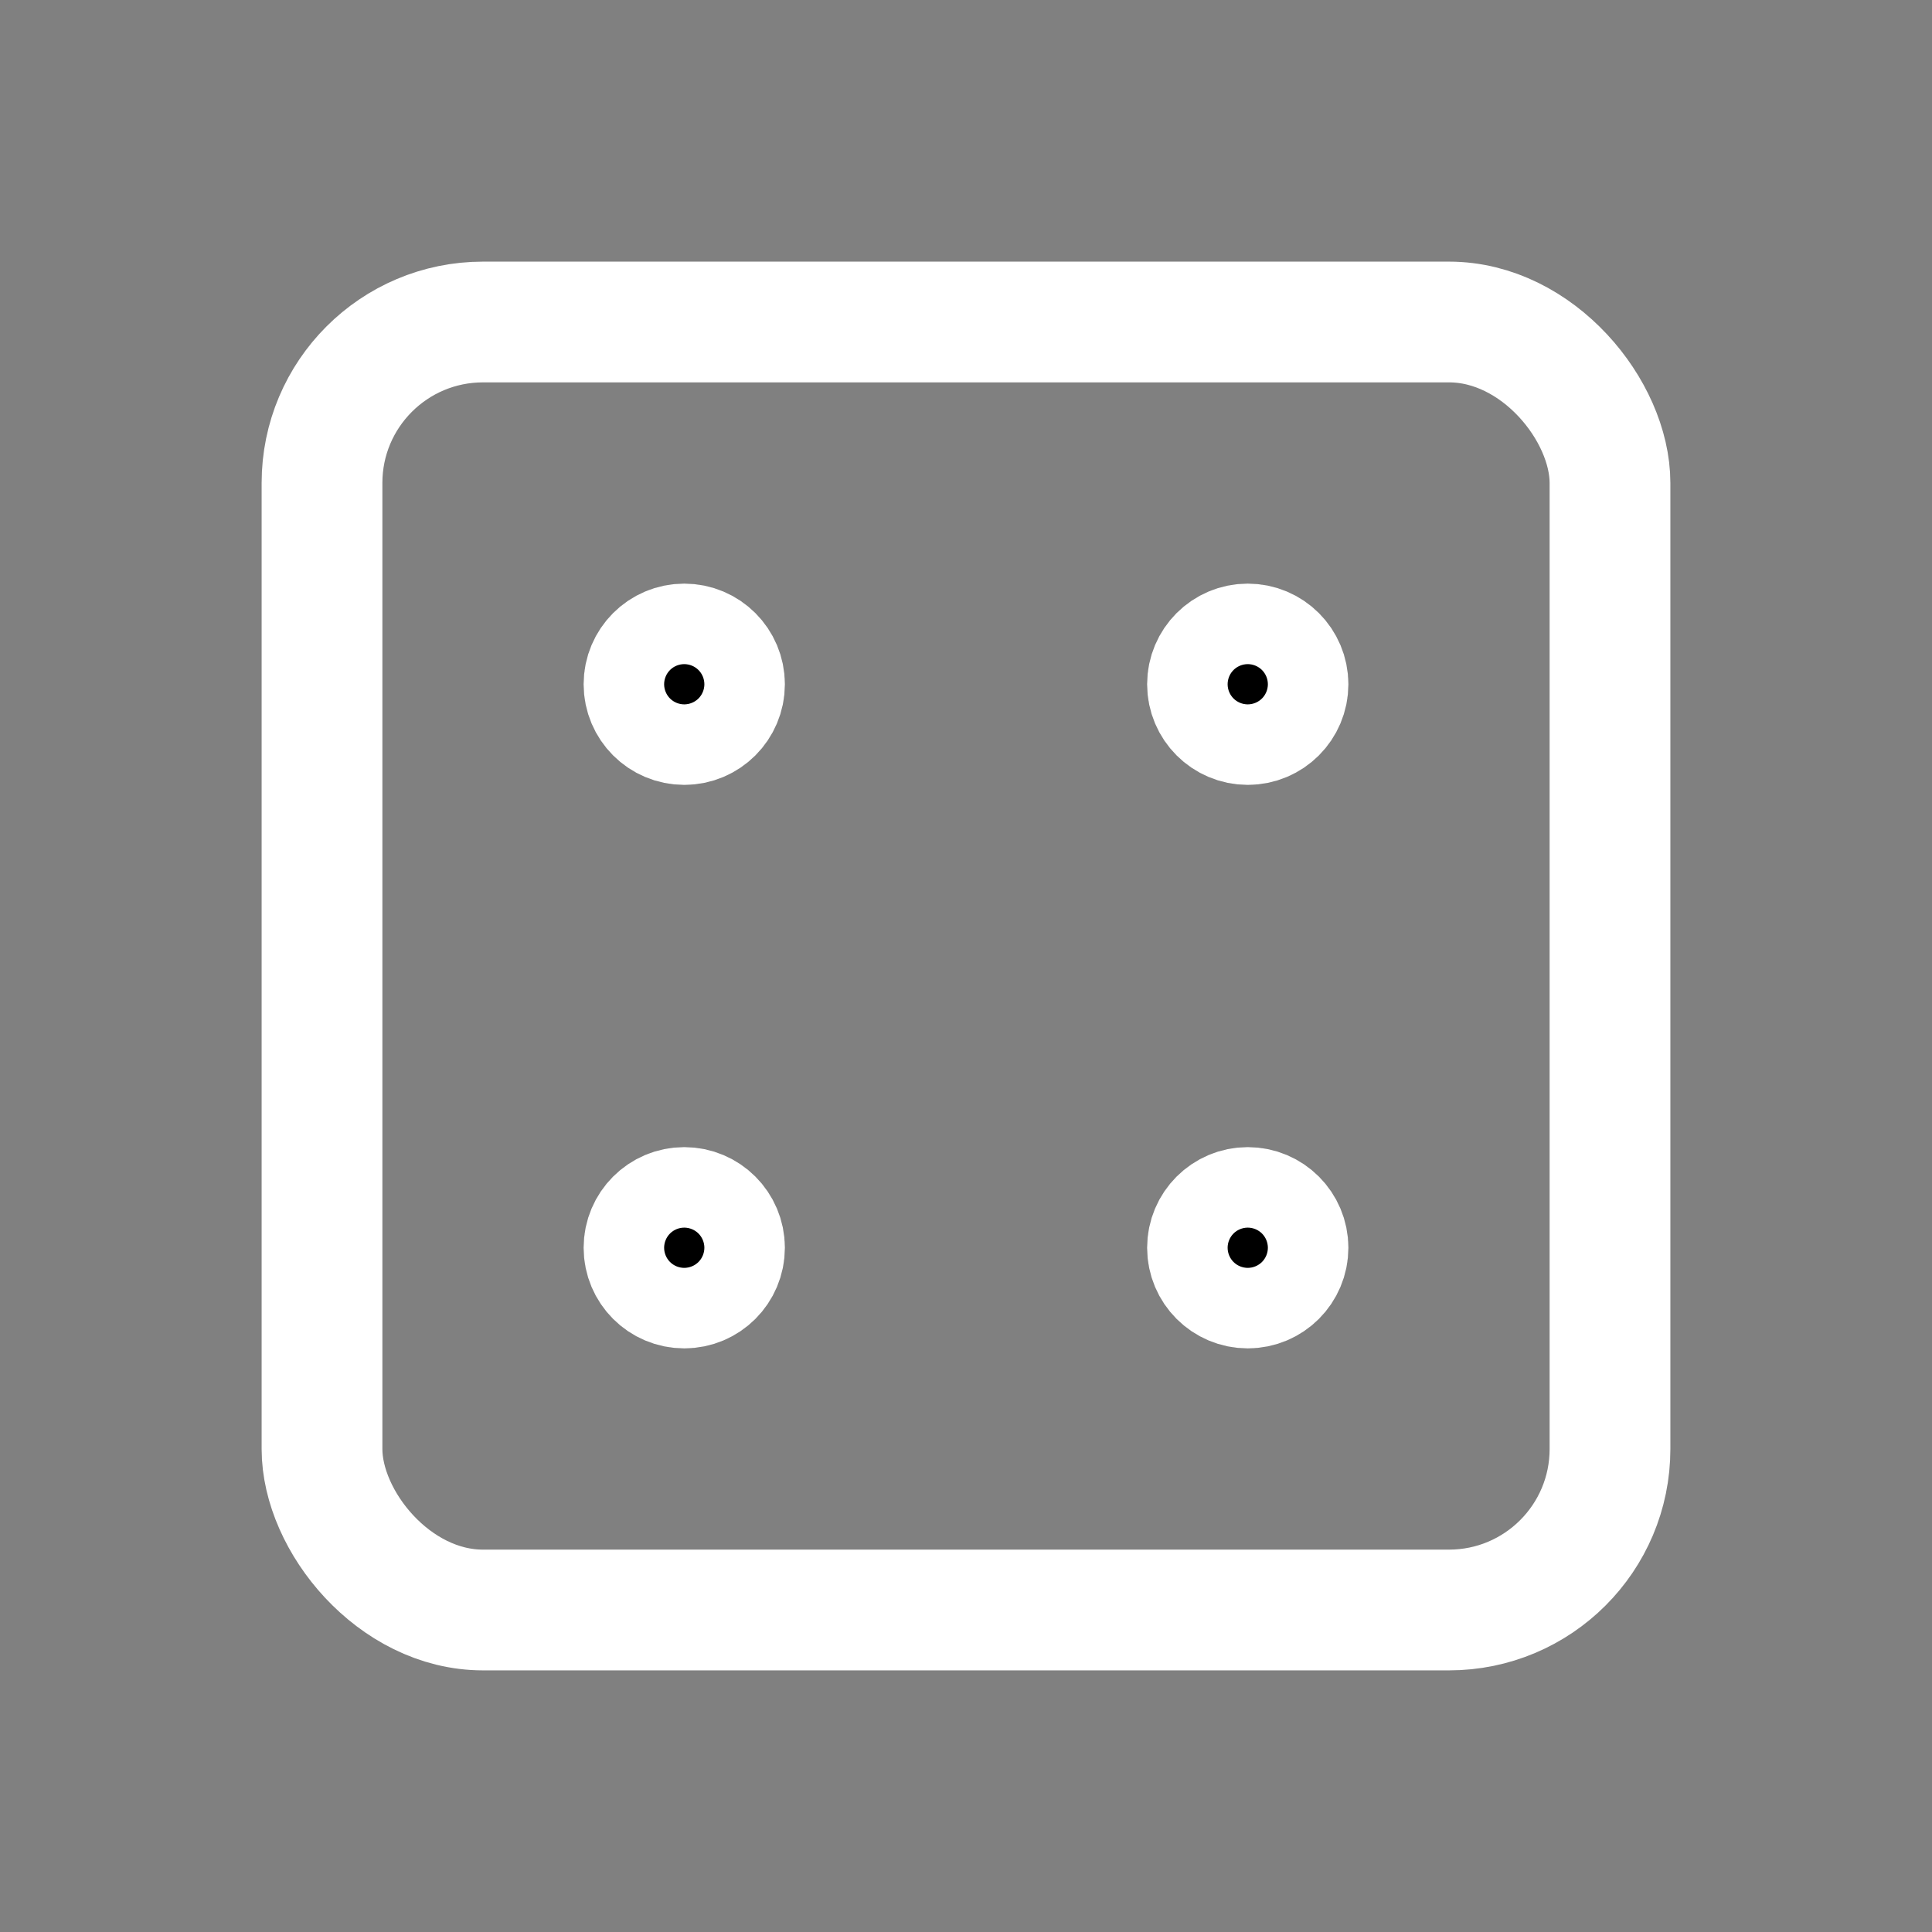 <svg
    xmlns="http://www.w3.org/2000/svg"
    class="icon icon-tabler icon-tabler-dice"
    width="32"
    height="32"
    viewBox="0 0 24 24"
    stroke-width="1.5"
    stroke="#ffffff"
    fill="none"
    stroke-linecap="round"
    stroke-linejoin="round"
>
    <rect x="0" y="0" width="24" height="24" fill="#808080" stroke="none"/>
    <path stroke="none" d="M0 0h24v24H0z" fill="none" />
    <rect x="4" y="4" width="16" height="16" rx="2" />
    <circle cx="8.5" cy="8.5" r=".5" fill="currentColor" />
    <circle cx="15.5" cy="8.5" r=".5" fill="currentColor" />
    <circle cx="15.5" cy="15.5" r=".5" fill="currentColor" />
    <circle cx="8.5" cy="15.5" r=".5" fill="currentColor" />
</svg>
